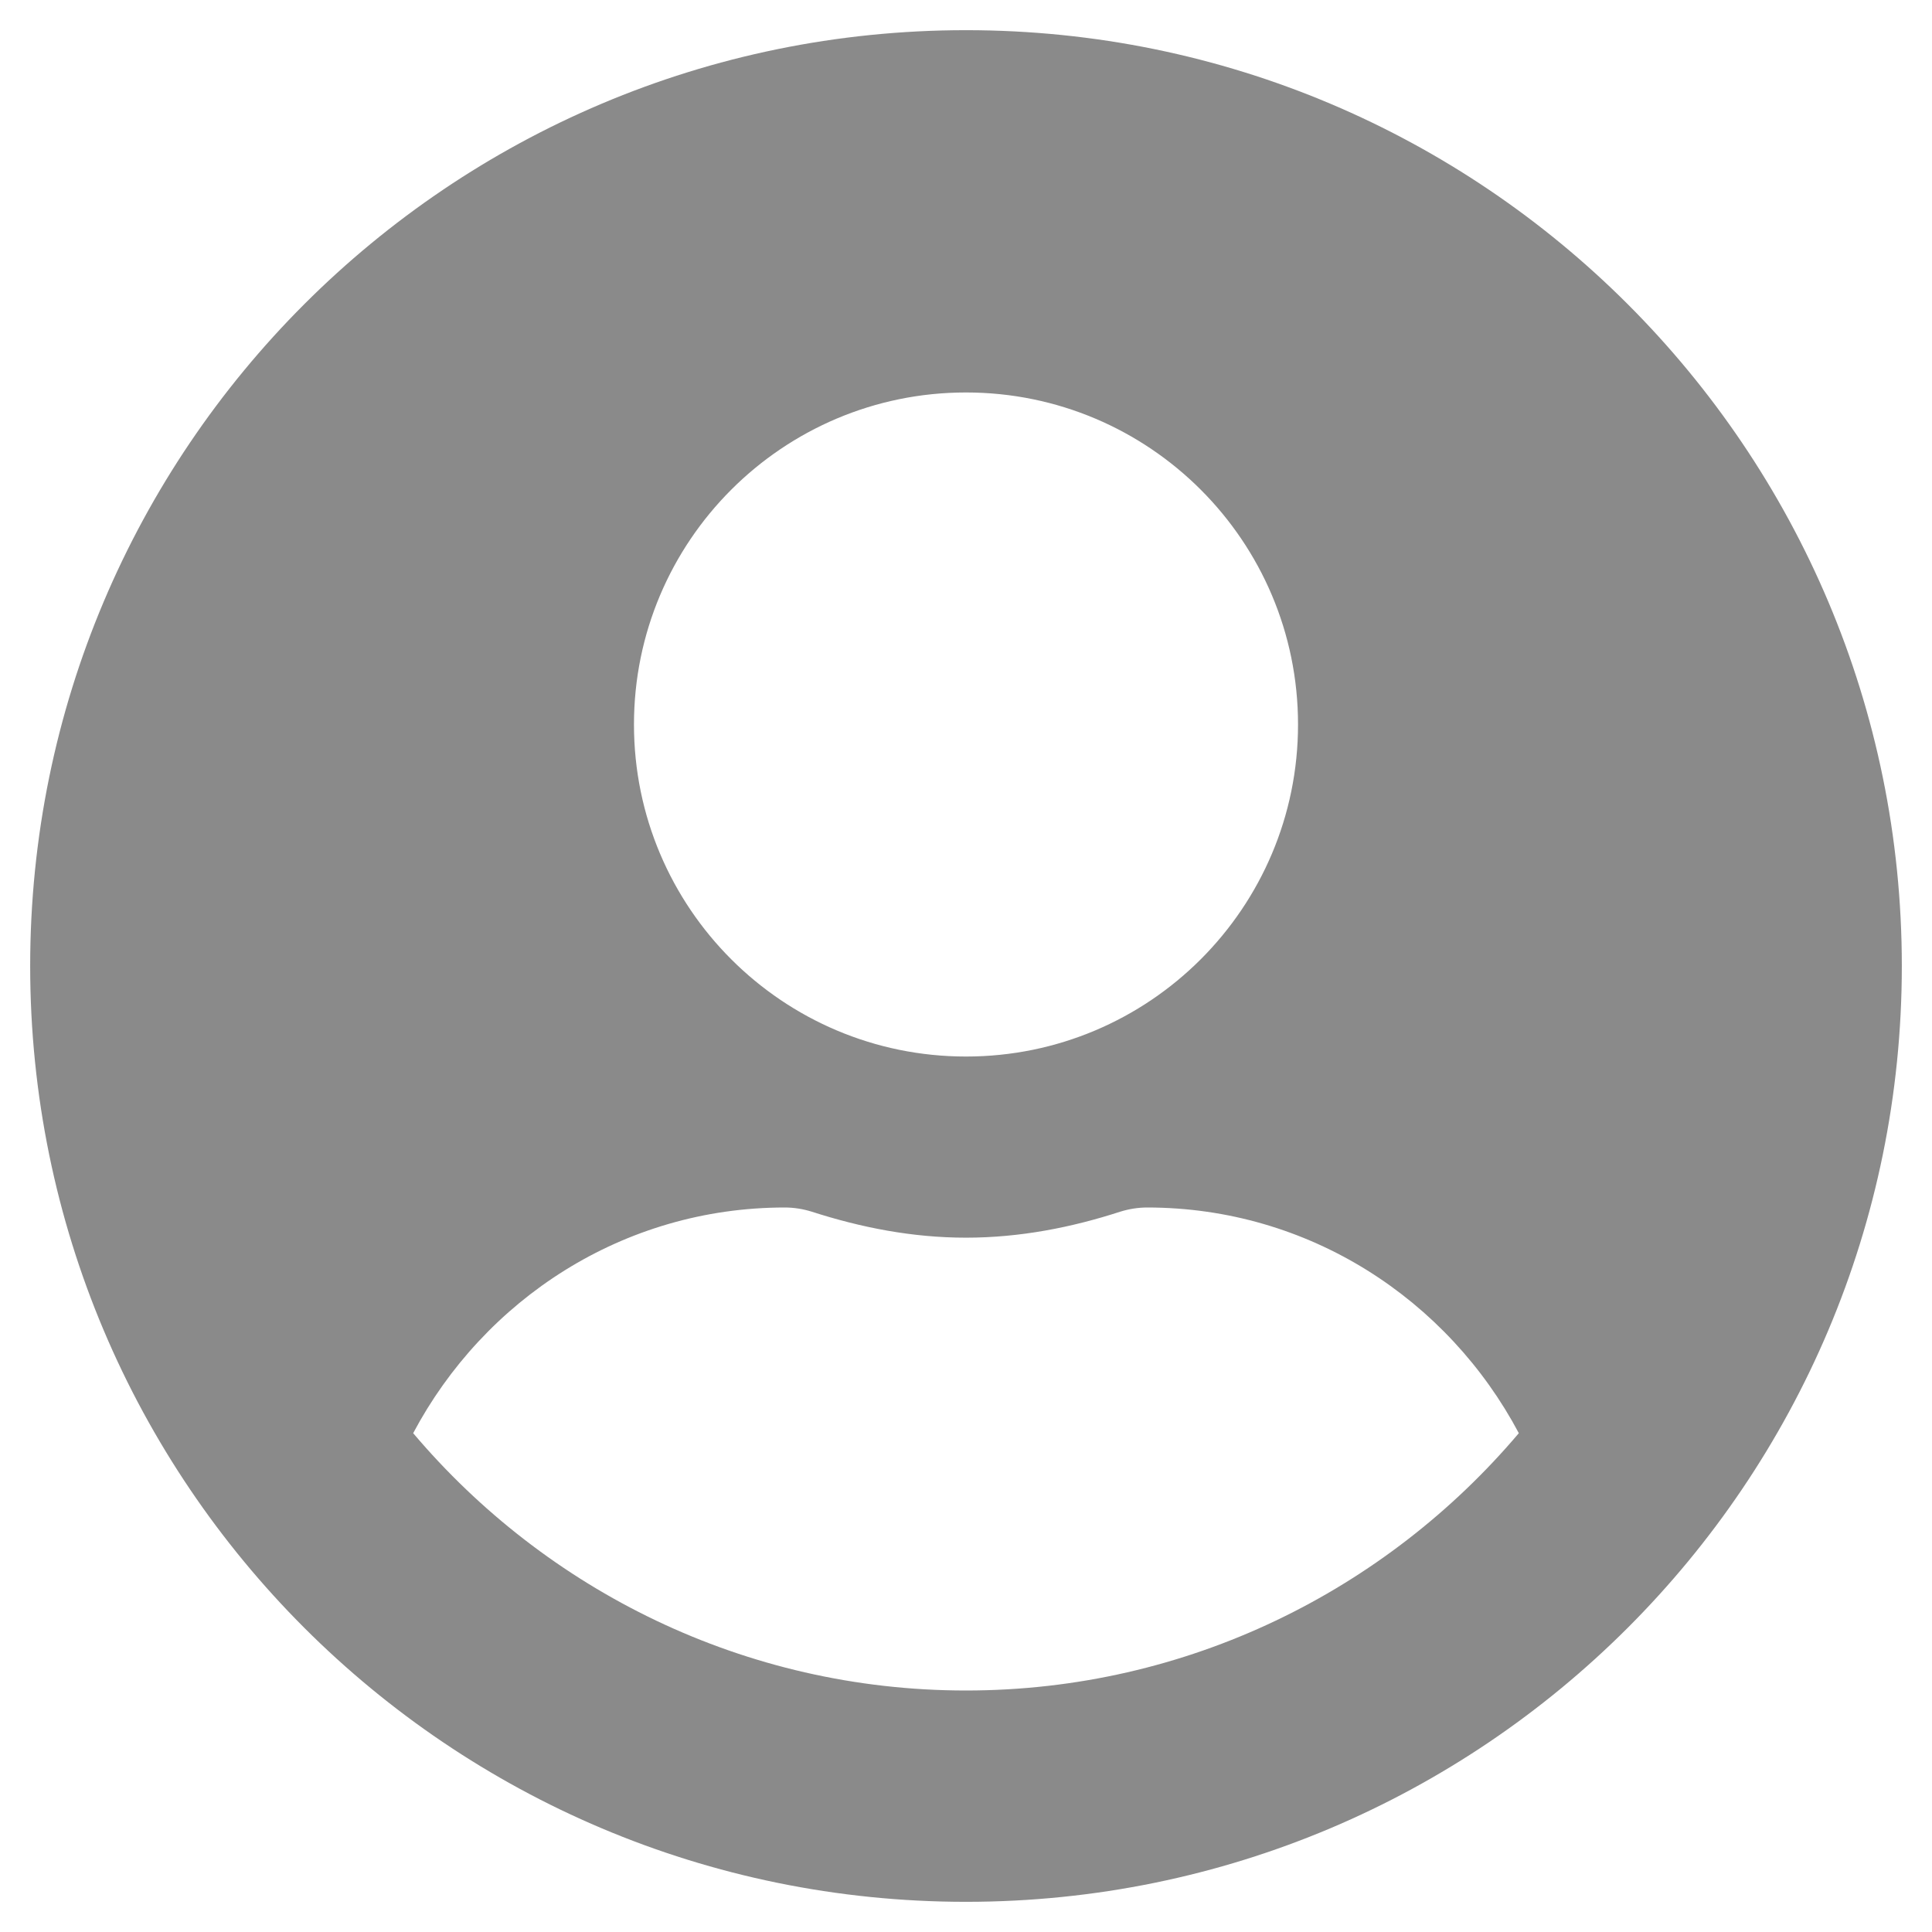 <svg width="21" height="21" viewBox="0 0 21 21" fill="none" xmlns="http://www.w3.org/2000/svg">
<path d="M10.5 0.328C4.881 0.328 0.328 4.881 0.328 10.5C0.328 16.119 4.881 20.672 10.5 20.672C16.119 20.672 20.672 16.119 20.672 10.5C20.672 4.881 16.119 0.328 10.5 0.328ZM10.5 4.266C12.493 4.266 14.109 5.882 14.109 7.875C14.109 9.868 12.493 11.484 10.5 11.484C8.507 11.484 6.891 9.868 6.891 7.875C6.891 5.882 8.507 4.266 10.5 4.266ZM10.5 18.375C8.092 18.375 5.935 17.284 4.491 15.578C5.262 14.126 6.772 13.125 8.531 13.125C8.63 13.125 8.728 13.141 8.822 13.17C9.356 13.342 9.913 13.453 10.5 13.453C11.086 13.453 11.648 13.342 12.178 13.17C12.272 13.141 12.37 13.125 12.469 13.125C14.228 13.125 15.738 14.126 16.509 15.578C15.065 17.284 12.908 18.375 10.5 18.375Z" fill="#8A8A8A"/>
</svg>
